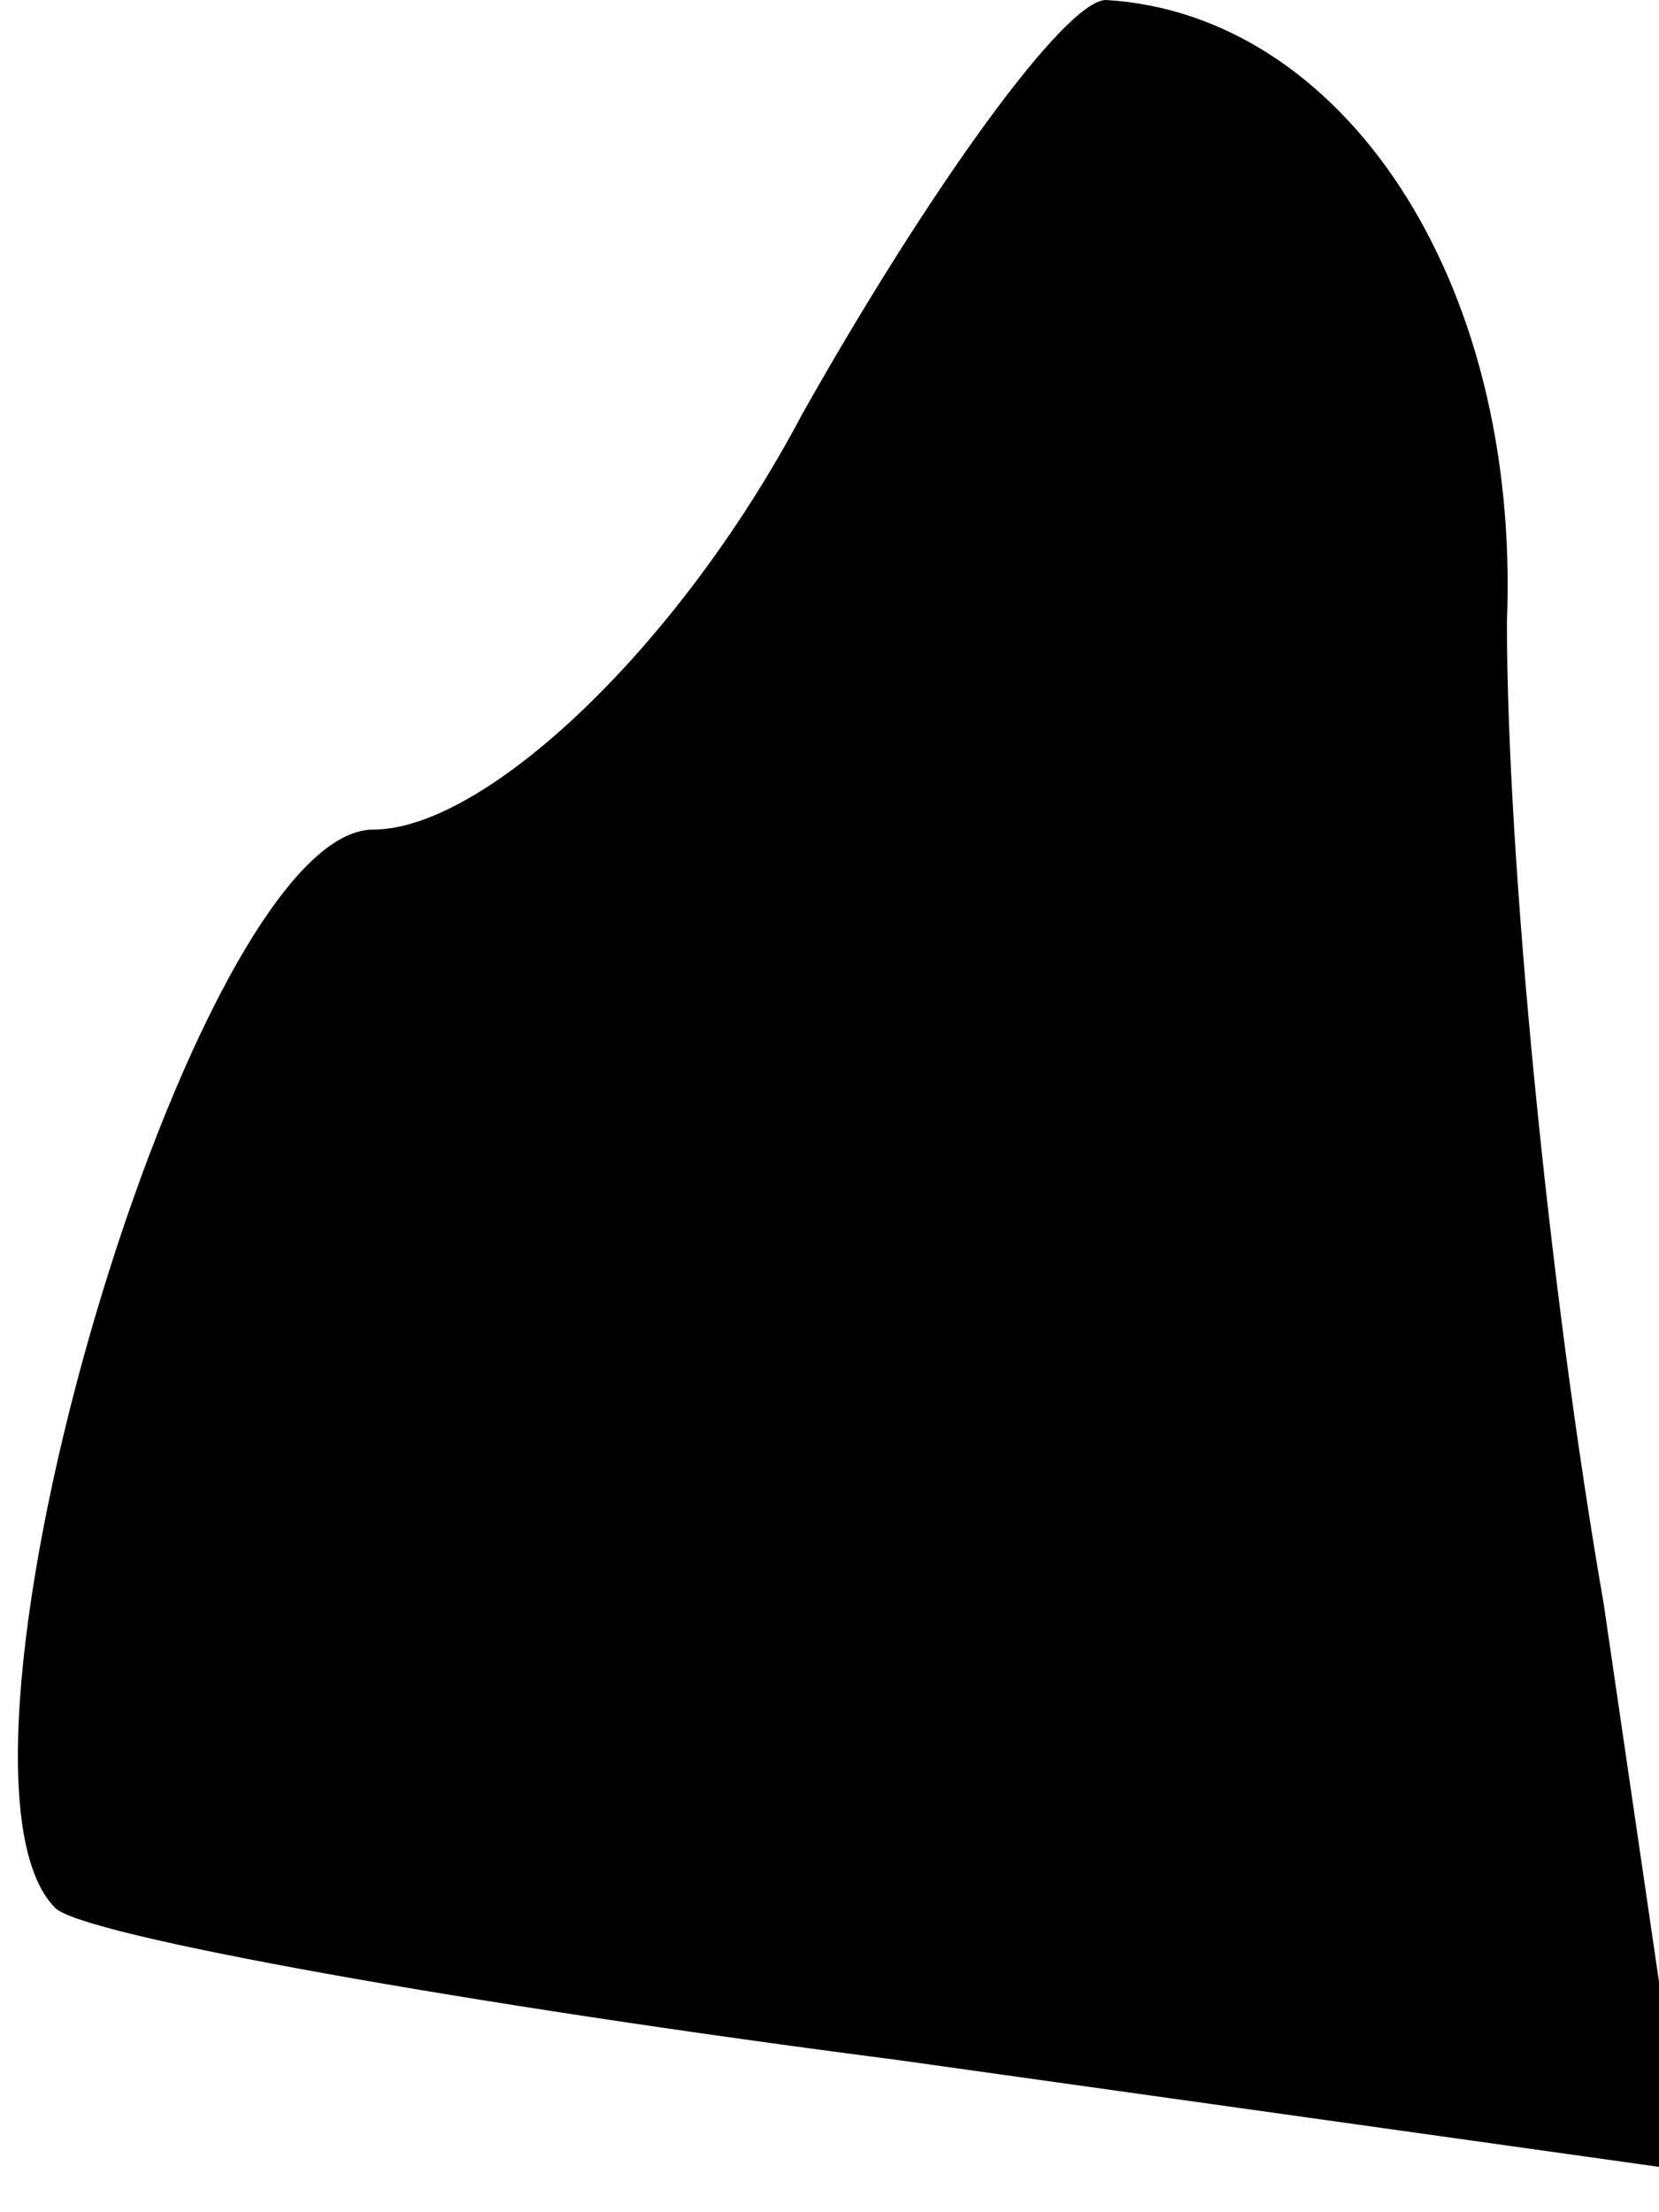 <?xml version="1.0" standalone="no"?>
<!DOCTYPE svg PUBLIC "-//W3C//DTD SVG 20010904//EN"
 "http://www.w3.org/TR/2001/REC-SVG-20010904/DTD/svg10.dtd">
<svg version="1.0" xmlns="http://www.w3.org/2000/svg"
 width="12pt" height="16pt" viewBox="0 0 12 16"
 preserveAspectRatio="xMidYMid meet">
<g transform="translate(0,16) scale(0.1,-0.1)"
fill="#000000" stroke="none">
<path fill="#000000" stroke="none" d="M58 130 c-9 -17 -23 -30 -31 -30 -13 0
-33 -68 -23 -78 2 -2 30 -7 61 -11 l57 -8 -6 41 c-4 23 -7 54 -7 71 1 25 -12
44 -29 45 -3 0 -13 -14 -22 -30z"/>
</g>
</svg>
